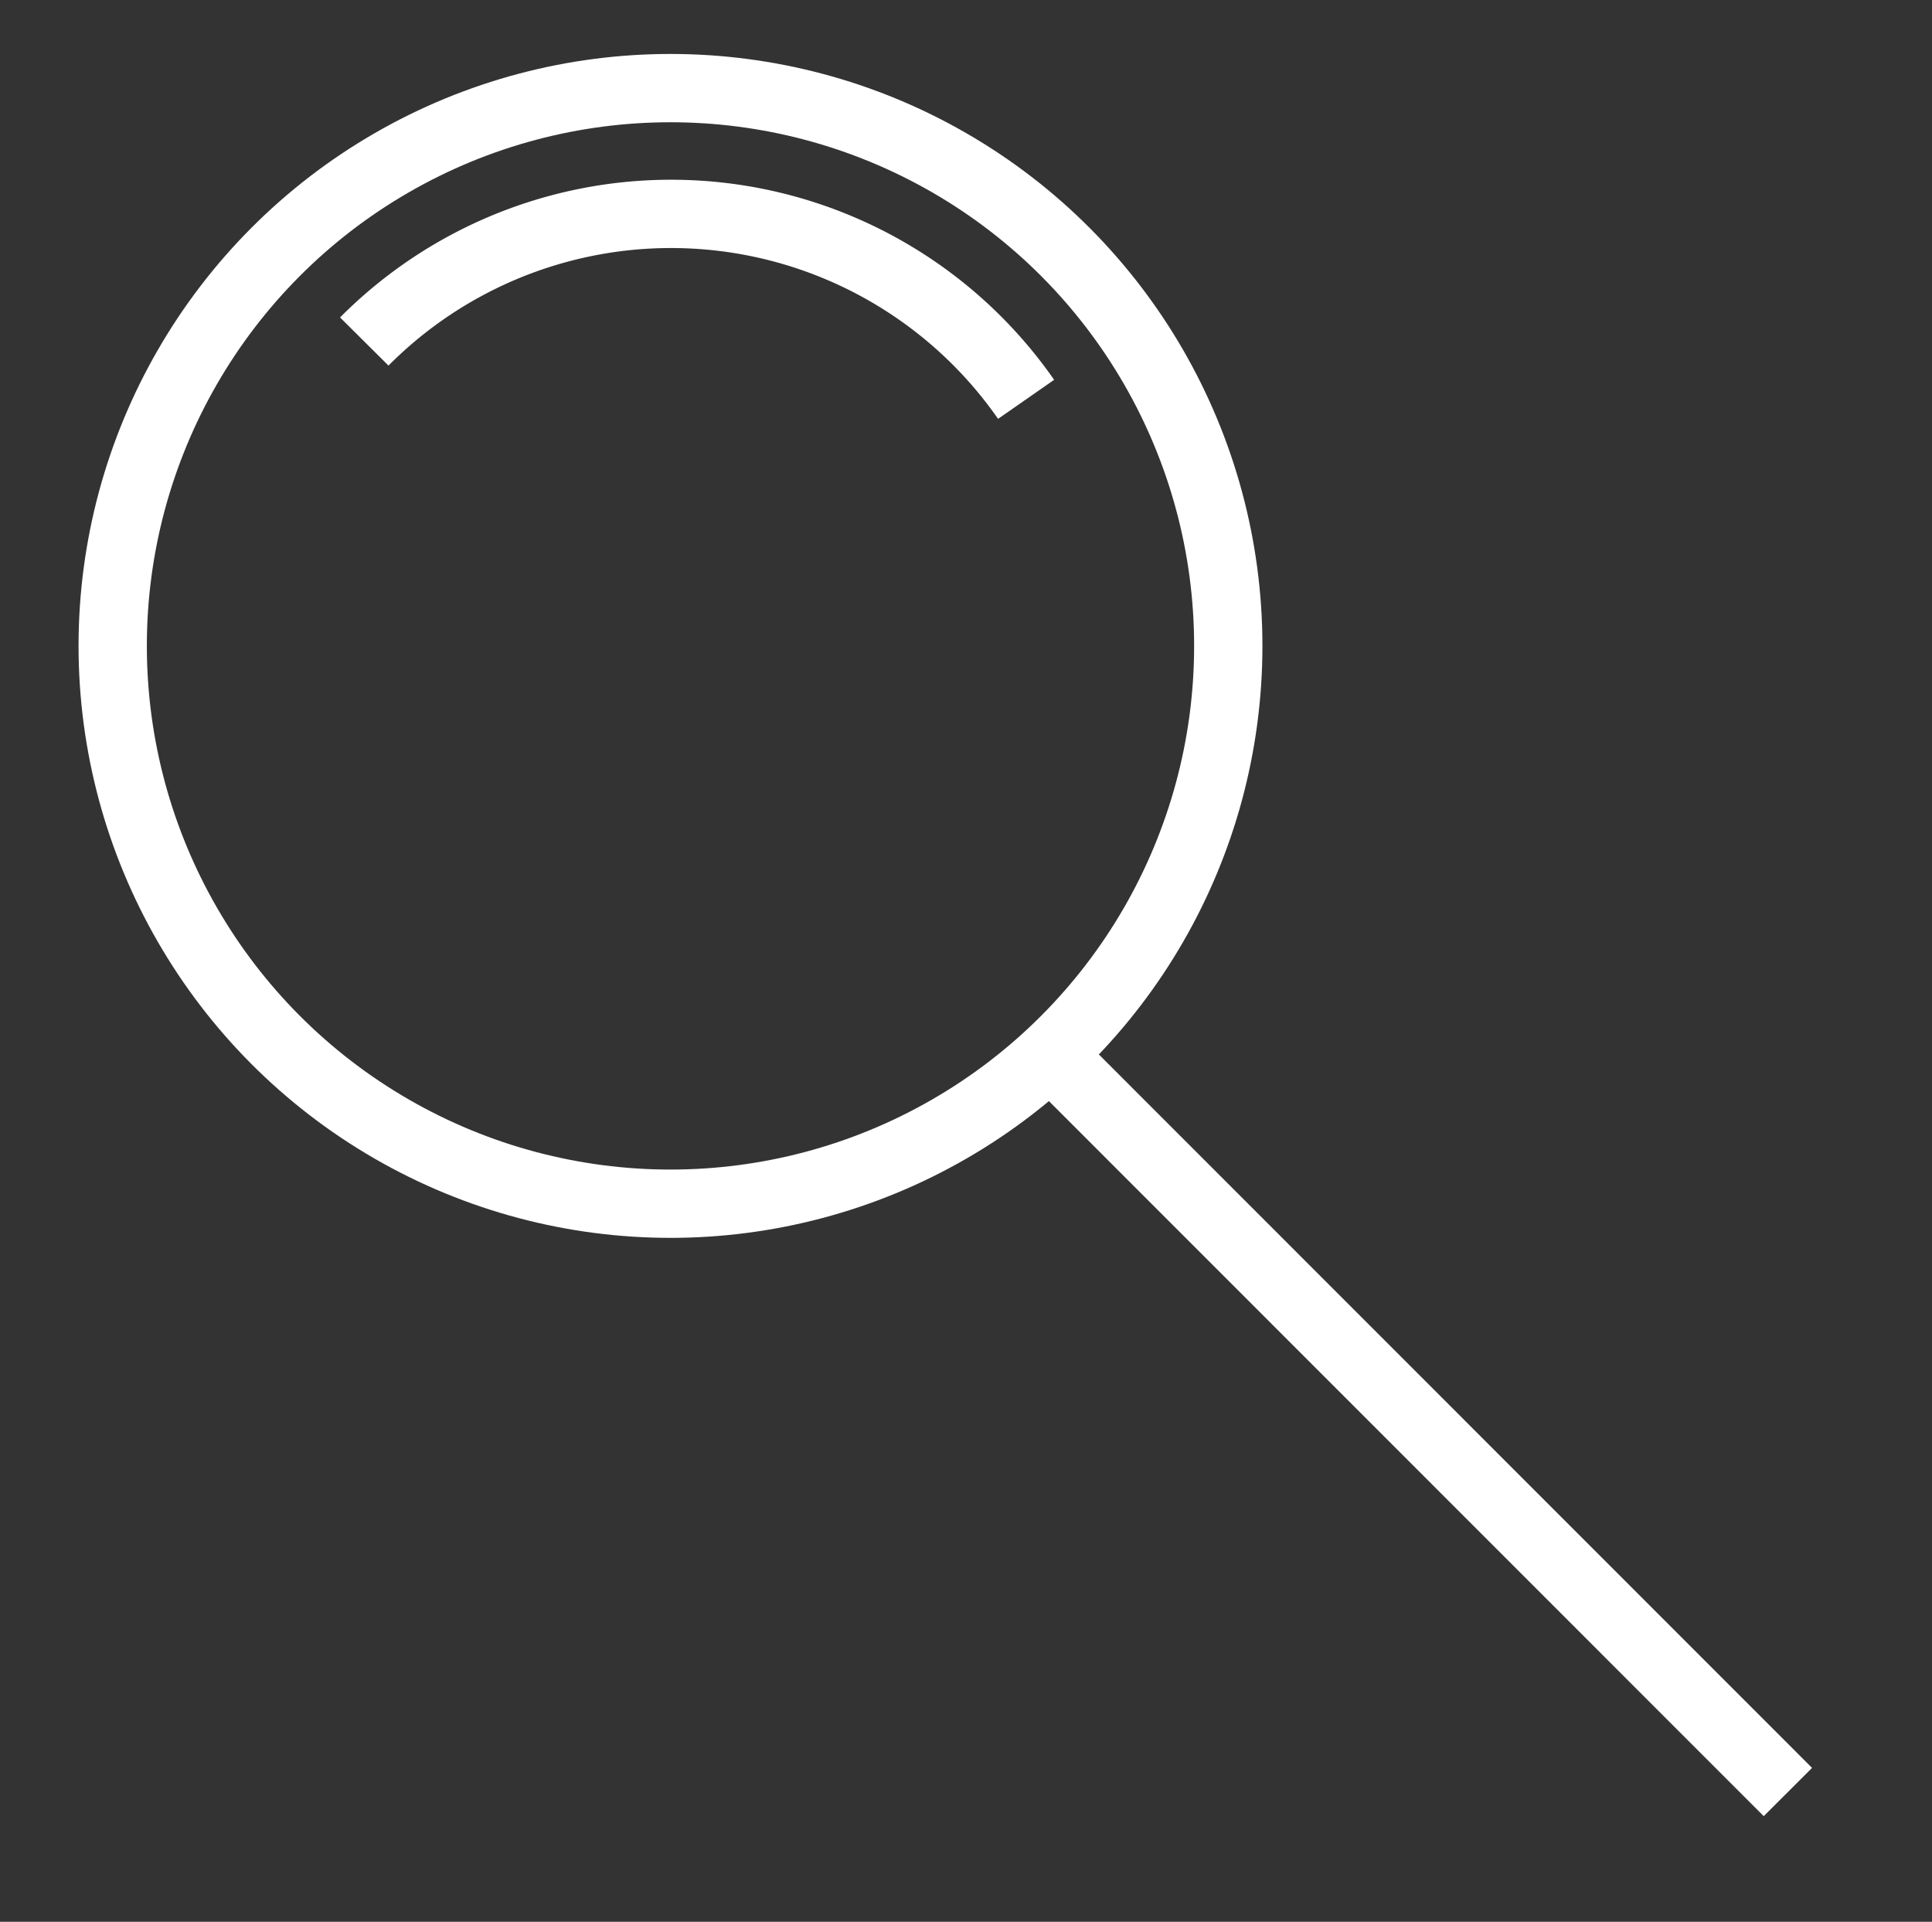 <svg id="Layer_1" data-name="Layer 1" xmlns="http://www.w3.org/2000/svg" viewBox="0 0 84.86 84.41"><rect x="0" y="0" width="84.86" height="84.41" fill="#333333" stroke="none"/><defs><style>.cls-1{fill:none;stroke:#fff;stroke-miterlimit:10;stroke-width:3px;}</style></defs><title>iconsfinal</title><circle class="cls-1" cx="29.45" cy="28.37" r="24.5"/><line class="cls-1" x1="46.12" y1="46.29" x2="78.53" y2="78.71"/><path class="cls-1" d="M16,15a19,19,0,0,1,29.07,2.54"/></svg>